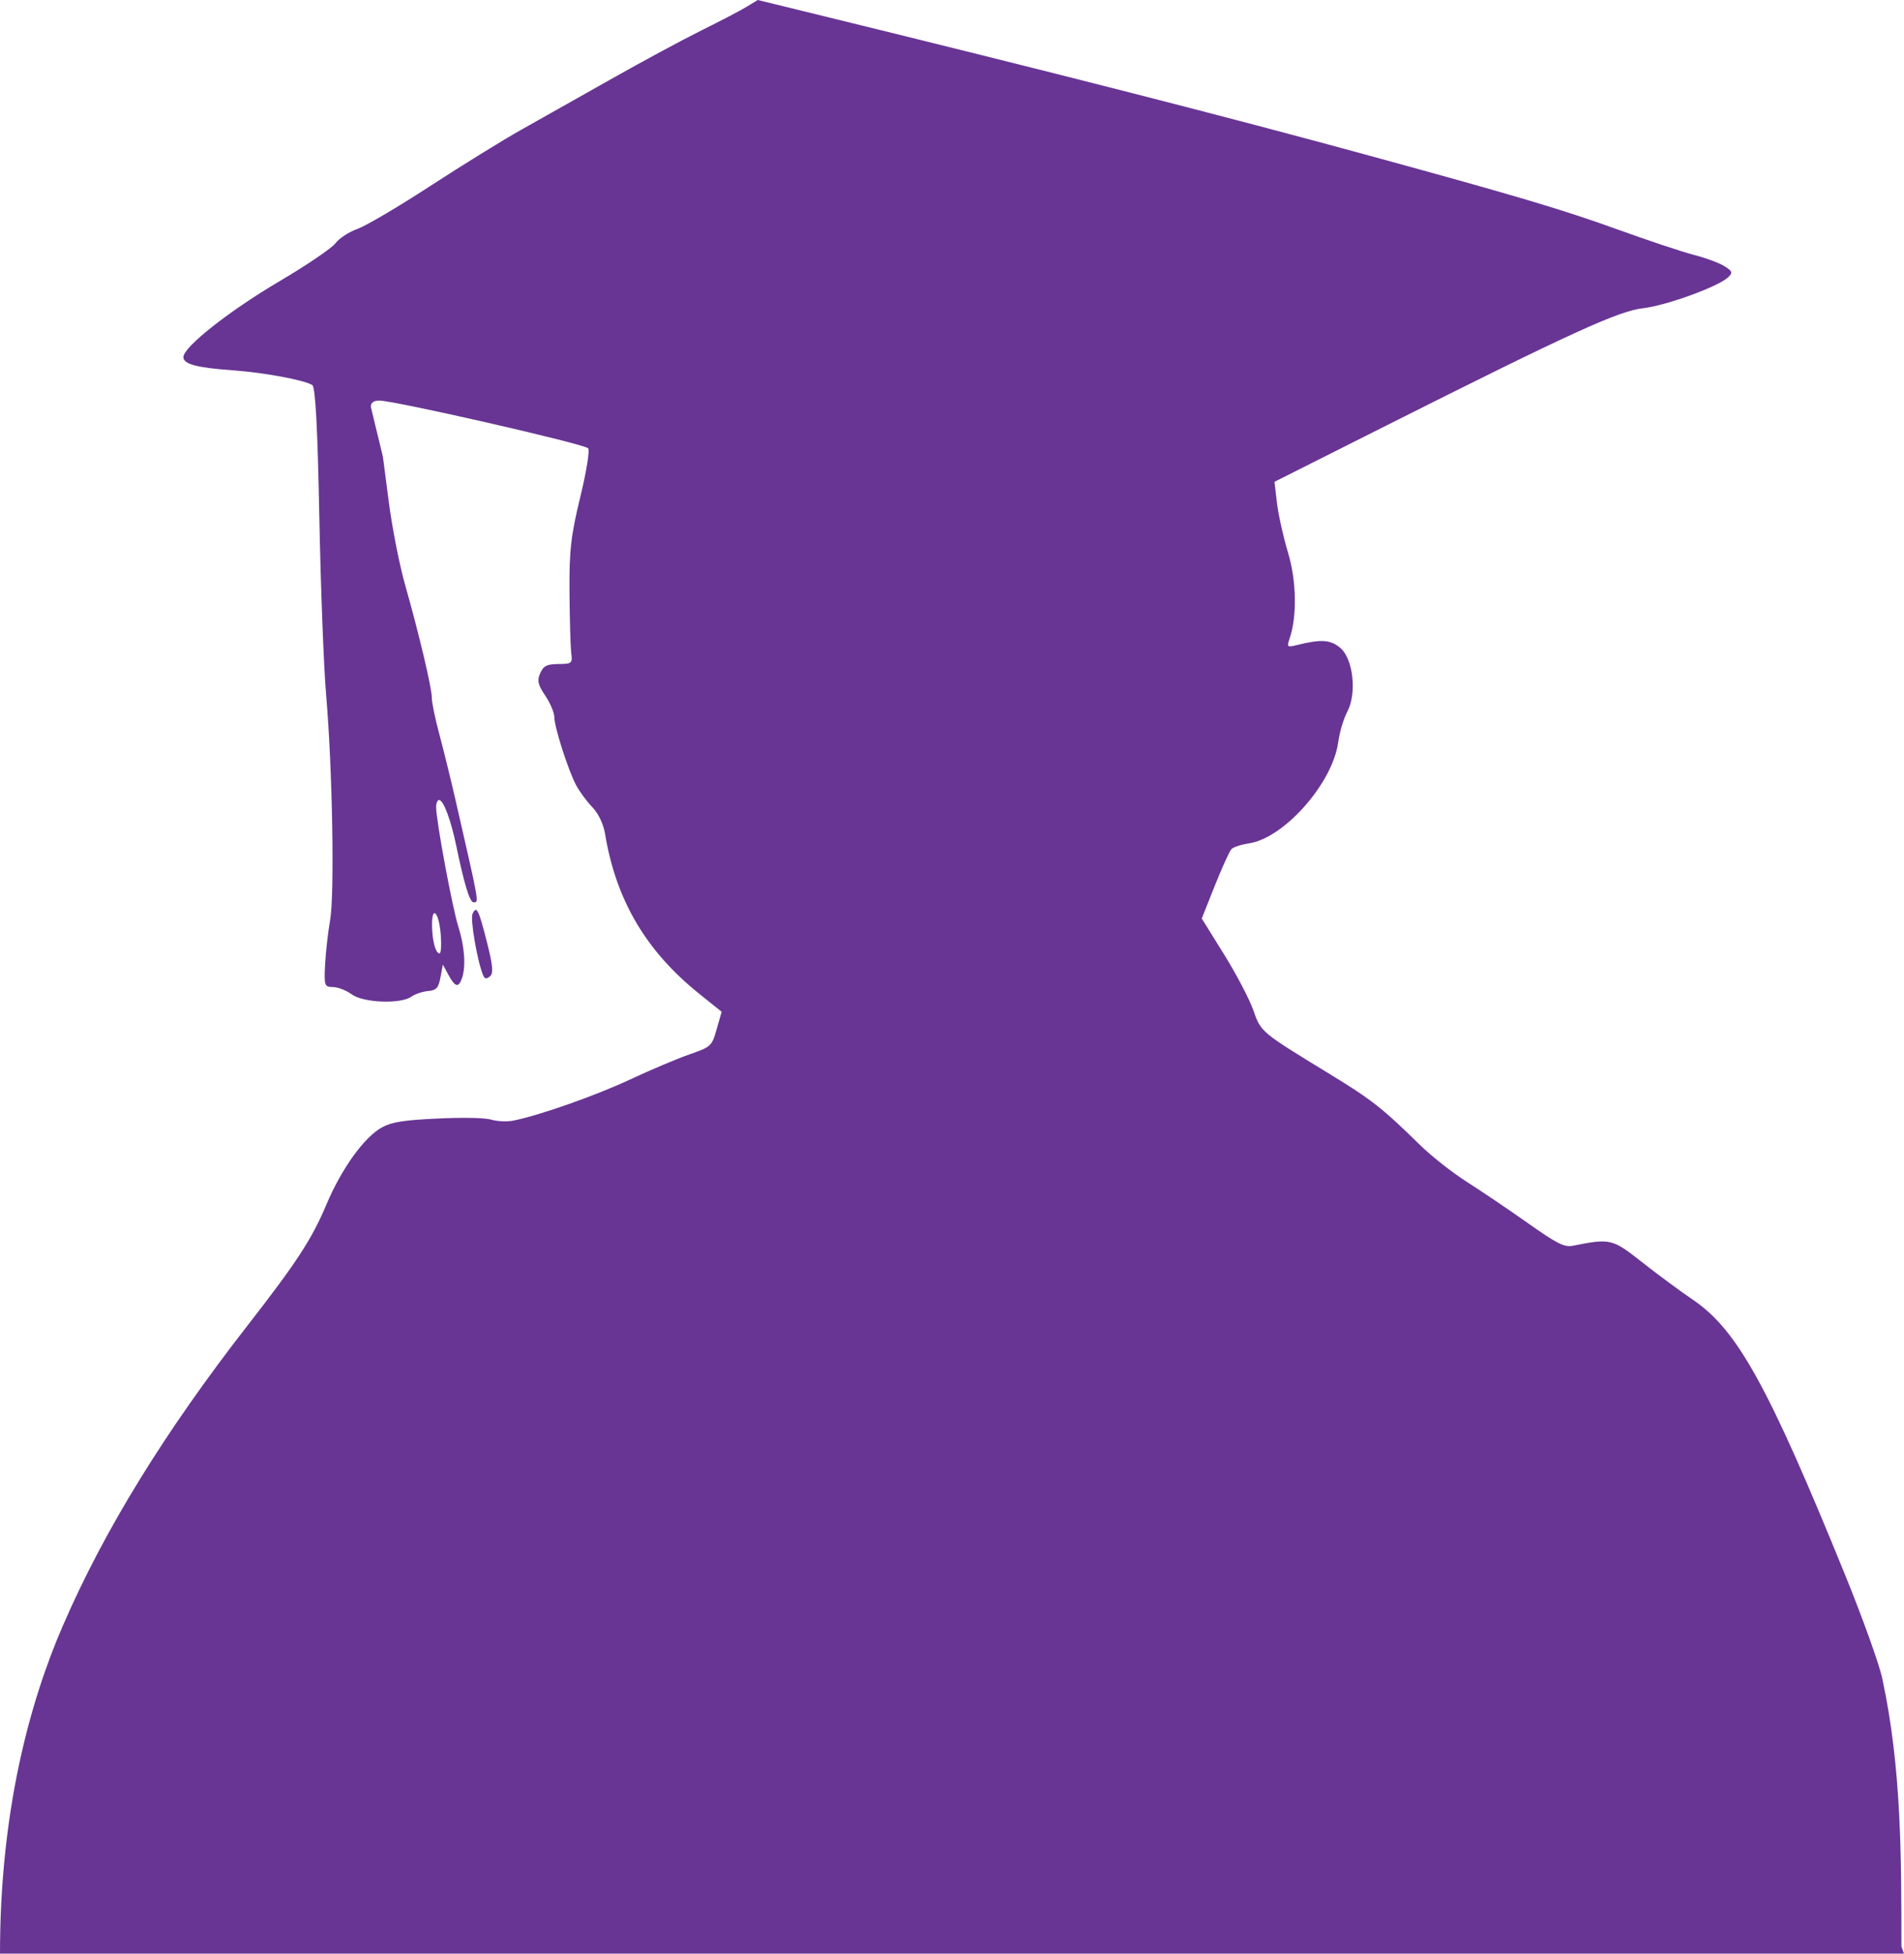 <svg width="155" height="159" viewBox="0 0 155 159" fill="none" xmlns="http://www.w3.org/2000/svg">
<path d="M5.146 132.248C8.488 124.53 13.418 116.525 20.152 107.878C24.142 102.755 25.389 100.846 26.56 98.061C27.802 95.106 29.663 92.525 31.112 91.746C31.913 91.315 32.852 91.166 35.623 91.034C37.693 90.934 39.477 90.971 39.987 91.123C40.462 91.265 41.251 91.305 41.74 91.212C43.79 90.822 48.469 89.179 51.299 87.855C52.969 87.073 55.145 86.153 56.136 85.81C57.884 85.204 57.948 85.145 58.341 83.766L58.747 82.346L56.916 80.875C52.577 77.392 50.138 73.242 49.253 67.842C49.127 67.071 48.707 66.198 48.223 65.697C47.773 65.232 47.181 64.429 46.906 63.913C46.252 62.687 45.129 59.18 45.124 58.349C45.121 57.992 44.788 57.209 44.384 56.61C43.791 55.732 43.712 55.38 43.978 54.79C44.251 54.183 44.505 54.055 45.459 54.042C46.568 54.026 46.606 53.993 46.502 53.132C46.442 52.64 46.379 50.424 46.361 48.206C46.335 44.818 46.475 43.579 47.242 40.437C47.744 38.381 48.029 36.6 47.874 36.479C47.368 36.082 32.111 32.602 30.877 32.602C30.419 32.602 30.189 32.769 30.189 33.103C30.35 33.756 30.682 35.187 31.169 37.153L31.661 40.924C31.933 42.998 32.524 45.996 32.975 47.585C34.123 51.628 35.17 56.057 35.155 56.806C35.148 57.154 35.425 58.492 35.771 59.779C36.117 61.067 36.721 63.525 37.113 65.241C39.065 73.78 39.005 73.434 38.536 73.434C38.242 73.434 37.775 71.897 37.154 68.887C36.714 66.755 36.102 65.111 35.748 65.111C35.61 65.111 35.5 65.374 35.504 65.696C35.517 66.843 36.819 73.851 37.303 75.385C37.825 77.036 37.941 78.642 37.61 79.611C37.336 80.413 37.051 80.345 36.511 79.351L36.052 78.505L35.858 79.546C35.697 80.406 35.523 80.598 34.852 80.657C34.405 80.696 33.796 80.901 33.498 81.112C32.612 81.741 29.572 81.621 28.619 80.919C28.188 80.601 27.506 80.338 27.105 80.334C26.414 80.326 26.38 80.228 26.466 78.505C26.517 77.504 26.702 75.866 26.877 74.864C27.246 72.764 27.06 62.428 26.547 56.529C26.355 54.312 26.106 47.789 25.995 42.034C25.855 34.783 25.678 31.499 25.42 31.337C24.767 30.929 21.48 30.32 18.951 30.138C16.007 29.927 14.93 29.639 14.93 29.061C14.93 28.246 18.64 25.315 22.713 22.914C24.953 21.593 27.022 20.19 27.31 19.797C27.598 19.404 28.401 18.88 29.094 18.632C29.788 18.385 32.445 16.82 35 15.155C37.554 13.491 40.913 11.415 42.464 10.543C44.014 9.672 47.333 7.801 49.839 6.387C52.344 4.972 55.629 3.204 57.137 2.457C58.646 1.711 60.287 0.853 60.784 0.55L61.688 0L66.258 1.118C85.945 5.937 99.964 9.517 111.465 12.664C123.495 15.955 127.237 17.068 131.679 18.674C134.154 19.57 136.96 20.504 137.915 20.75C138.869 20.996 139.984 21.409 140.392 21.668C141.044 22.082 141.077 22.193 140.666 22.581C139.871 23.332 135.608 24.879 133.774 25.082C131.774 25.303 127.841 27.1 112.833 34.646L103.752 39.213L103.959 40.958C104.073 41.917 104.476 43.724 104.854 44.972C105.544 47.251 105.6 50.147 104.989 51.953C104.749 52.662 104.782 52.696 105.528 52.511C107.552 52.008 108.298 52.053 109.103 52.725C110.165 53.611 110.475 56.432 109.676 57.932C109.38 58.488 109.049 59.599 108.941 60.402C108.491 63.737 104.534 68.22 101.666 68.641C101.047 68.733 100.411 68.941 100.251 69.105C100.092 69.269 99.483 70.607 98.897 72.079L97.832 74.754L99.645 77.67C100.643 79.274 101.715 81.318 102.028 82.213C102.656 84.01 102.601 83.965 108.313 87.452C111.651 89.489 112.565 90.209 115.611 93.198C116.524 94.093 118.24 95.443 119.426 96.198C120.612 96.953 122.852 98.466 124.403 99.561C126.782 101.241 127.352 101.525 128.052 101.386C131.102 100.777 131.254 100.814 133.681 102.729C134.924 103.71 136.78 105.081 137.804 105.774C141.422 108.224 143.942 112.778 150.217 128.204C151.676 131.793 153.037 135.597 153.241 136.657C154.792 143.865 154.789 151.049 154.789 158.415L155 159H0C0 147.666 2.307 138.777 5.143 132.247L5.146 132.248ZM35.883 76.102C35.747 74.282 35.164 73.602 35.171 75.269C35.176 76.535 35.456 77.597 35.786 77.597C35.901 77.597 35.945 76.924 35.883 76.102ZM39.34 79.396C38.872 78.319 38.263 74.807 38.468 74.371C38.798 73.671 38.96 73.994 39.66 76.753C40.123 78.579 40.177 79.234 39.885 79.463C39.594 79.691 39.462 79.675 39.34 79.396Z" fill="#683594"/>
</svg>
